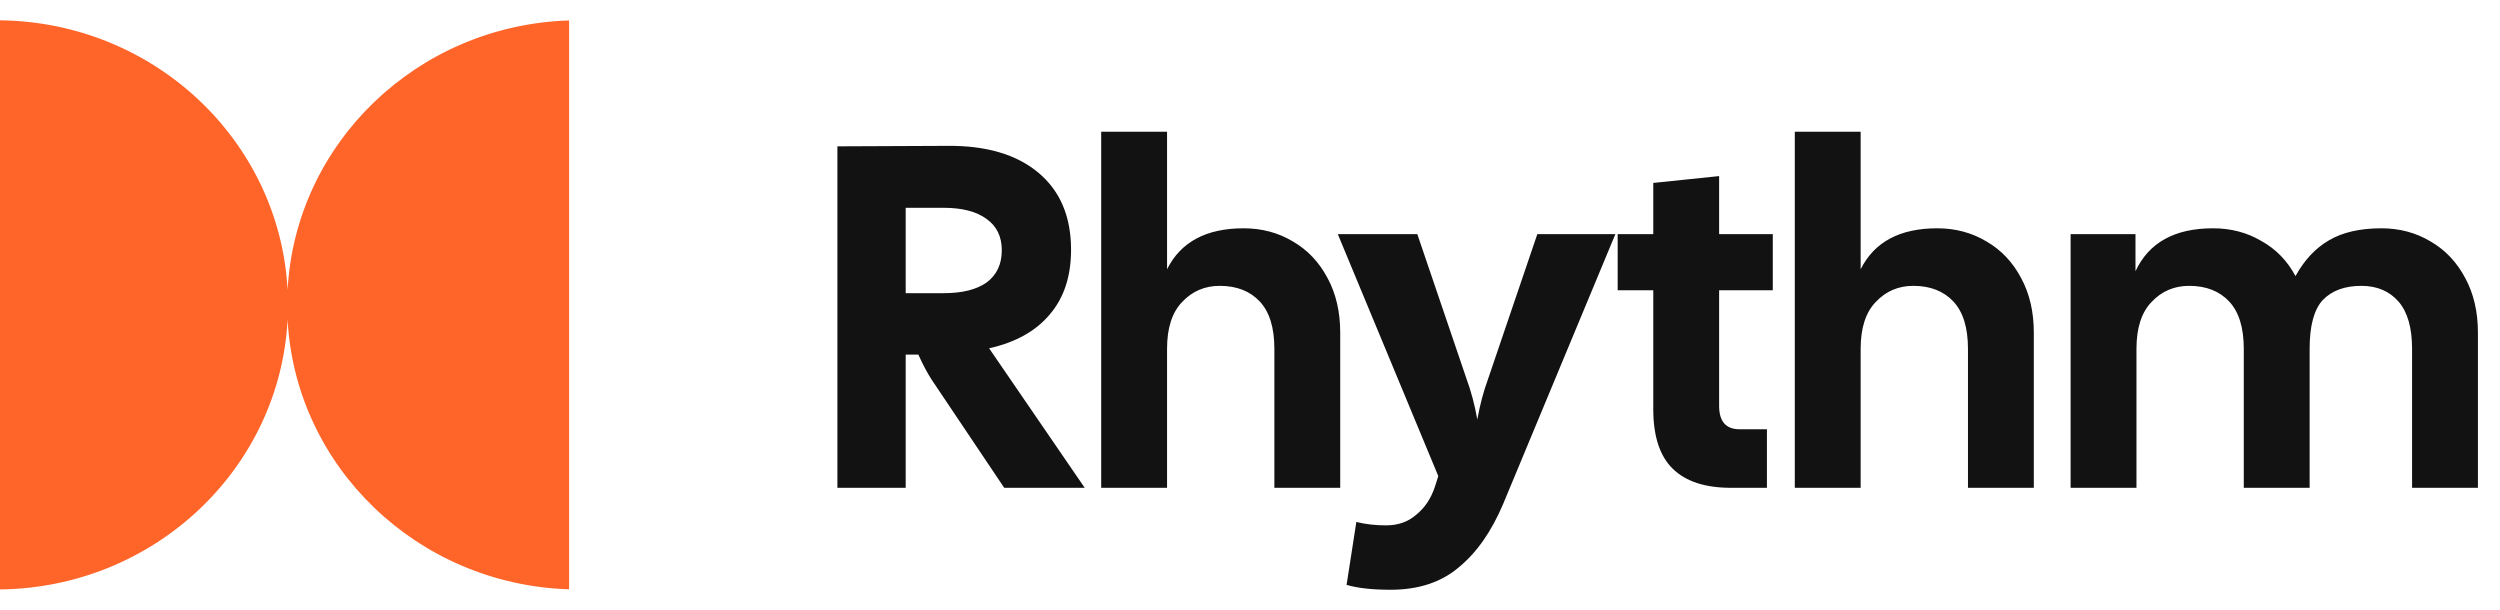 <svg width="123" height="30" viewBox="0 0 123 30" fill="none" xmlns="http://www.w3.org/2000/svg">
<path d="M41.2 7.2L46.624 7.176C48.528 7.16 50.016 7.6 51.088 8.496C52.16 9.392 52.696 10.656 52.696 12.288C52.696 13.6 52.344 14.664 51.64 15.48C50.952 16.296 49.96 16.848 48.664 17.136L53.368 24H49.408L45.832 18.672C45.608 18.32 45.392 17.912 45.184 17.448H44.56V24H41.2V7.2ZM46.432 14.424C47.344 14.424 48.048 14.248 48.544 13.896C49.04 13.528 49.288 13 49.288 12.312C49.288 11.64 49.04 11.128 48.544 10.776C48.048 10.408 47.344 10.224 46.432 10.224H44.56V14.424H46.432ZM54.179 6.48H57.419V13.248C58.091 11.904 59.347 11.232 61.187 11.232C62.083 11.232 62.891 11.448 63.611 11.88C64.331 12.296 64.899 12.896 65.315 13.68C65.731 14.448 65.939 15.344 65.939 16.368V24H62.699V17.16C62.699 16.12 62.459 15.344 61.979 14.832C61.499 14.32 60.843 14.064 60.011 14.064C59.275 14.064 58.659 14.328 58.163 14.856C57.667 15.368 57.419 16.136 57.419 17.16V24H54.179V6.48ZM68.412 29.016C67.516 29.016 66.796 28.936 66.252 28.776L66.732 25.68C67.18 25.792 67.668 25.848 68.196 25.848C68.788 25.848 69.284 25.672 69.684 25.32C70.1 24.984 70.404 24.528 70.596 23.952L70.764 23.424L65.82 11.52H69.732L72.156 18.648C72.38 19.256 72.556 19.92 72.684 20.64C72.812 19.92 72.988 19.256 73.212 18.648L75.636 11.52H79.476L73.956 24.792C73.38 26.152 72.652 27.192 71.772 27.912C70.908 28.648 69.788 29.016 68.412 29.016ZM85.157 24C83.893 24 82.941 23.688 82.301 23.064C81.661 22.44 81.341 21.464 81.341 20.136V14.28H79.589V11.52H81.341V9L84.581 8.664V11.52H87.221V14.28H84.581V19.968C84.581 20.736 84.917 21.12 85.589 21.12H86.933V24H85.157ZM88.304 6.48H91.544V13.248C92.216 11.904 93.472 11.232 95.312 11.232C96.208 11.232 97.016 11.448 97.736 11.88C98.456 12.296 99.024 12.896 99.44 13.68C99.856 14.448 100.064 15.344 100.064 16.368V24H96.824V17.16C96.824 16.12 96.584 15.344 96.104 14.832C95.624 14.32 94.968 14.064 94.136 14.064C93.4 14.064 92.784 14.328 92.288 14.856C91.792 15.368 91.544 16.136 91.544 17.16V24H88.304V6.48ZM101.874 11.52H105.066V13.344C105.722 11.936 106.994 11.232 108.882 11.232C109.762 11.232 110.554 11.44 111.258 11.856C111.978 12.256 112.538 12.832 112.938 13.584C113.37 12.8 113.914 12.216 114.57 11.832C115.242 11.432 116.106 11.232 117.162 11.232C118.058 11.232 118.866 11.448 119.586 11.88C120.306 12.296 120.874 12.896 121.29 13.68C121.706 14.448 121.914 15.344 121.914 16.368V24H118.674V17.16C118.674 16.12 118.45 15.344 118.002 14.832C117.554 14.32 116.946 14.064 116.178 14.064C115.362 14.064 114.73 14.296 114.282 14.76C113.85 15.224 113.634 16.024 113.634 17.16V24H110.394V17.16C110.394 16.12 110.154 15.344 109.674 14.832C109.194 14.32 108.538 14.064 107.706 14.064C106.97 14.064 106.354 14.328 105.858 14.856C105.362 15.368 105.114 16.136 105.114 17.16V24H101.874V11.52Z" fill="#121212"/>
<path fill-rule="evenodd" clip-rule="evenodd" d="M14.15 15.726C13.766 23.067 7.592 28.915 0 29V1C7.592 1.085 13.766 6.933 14.15 14.274C14.529 7.03 20.546 1.24 28 1.006V28.994C20.546 28.76 14.529 22.97 14.15 15.726Z" fill="#FF6428"/>
</svg>
